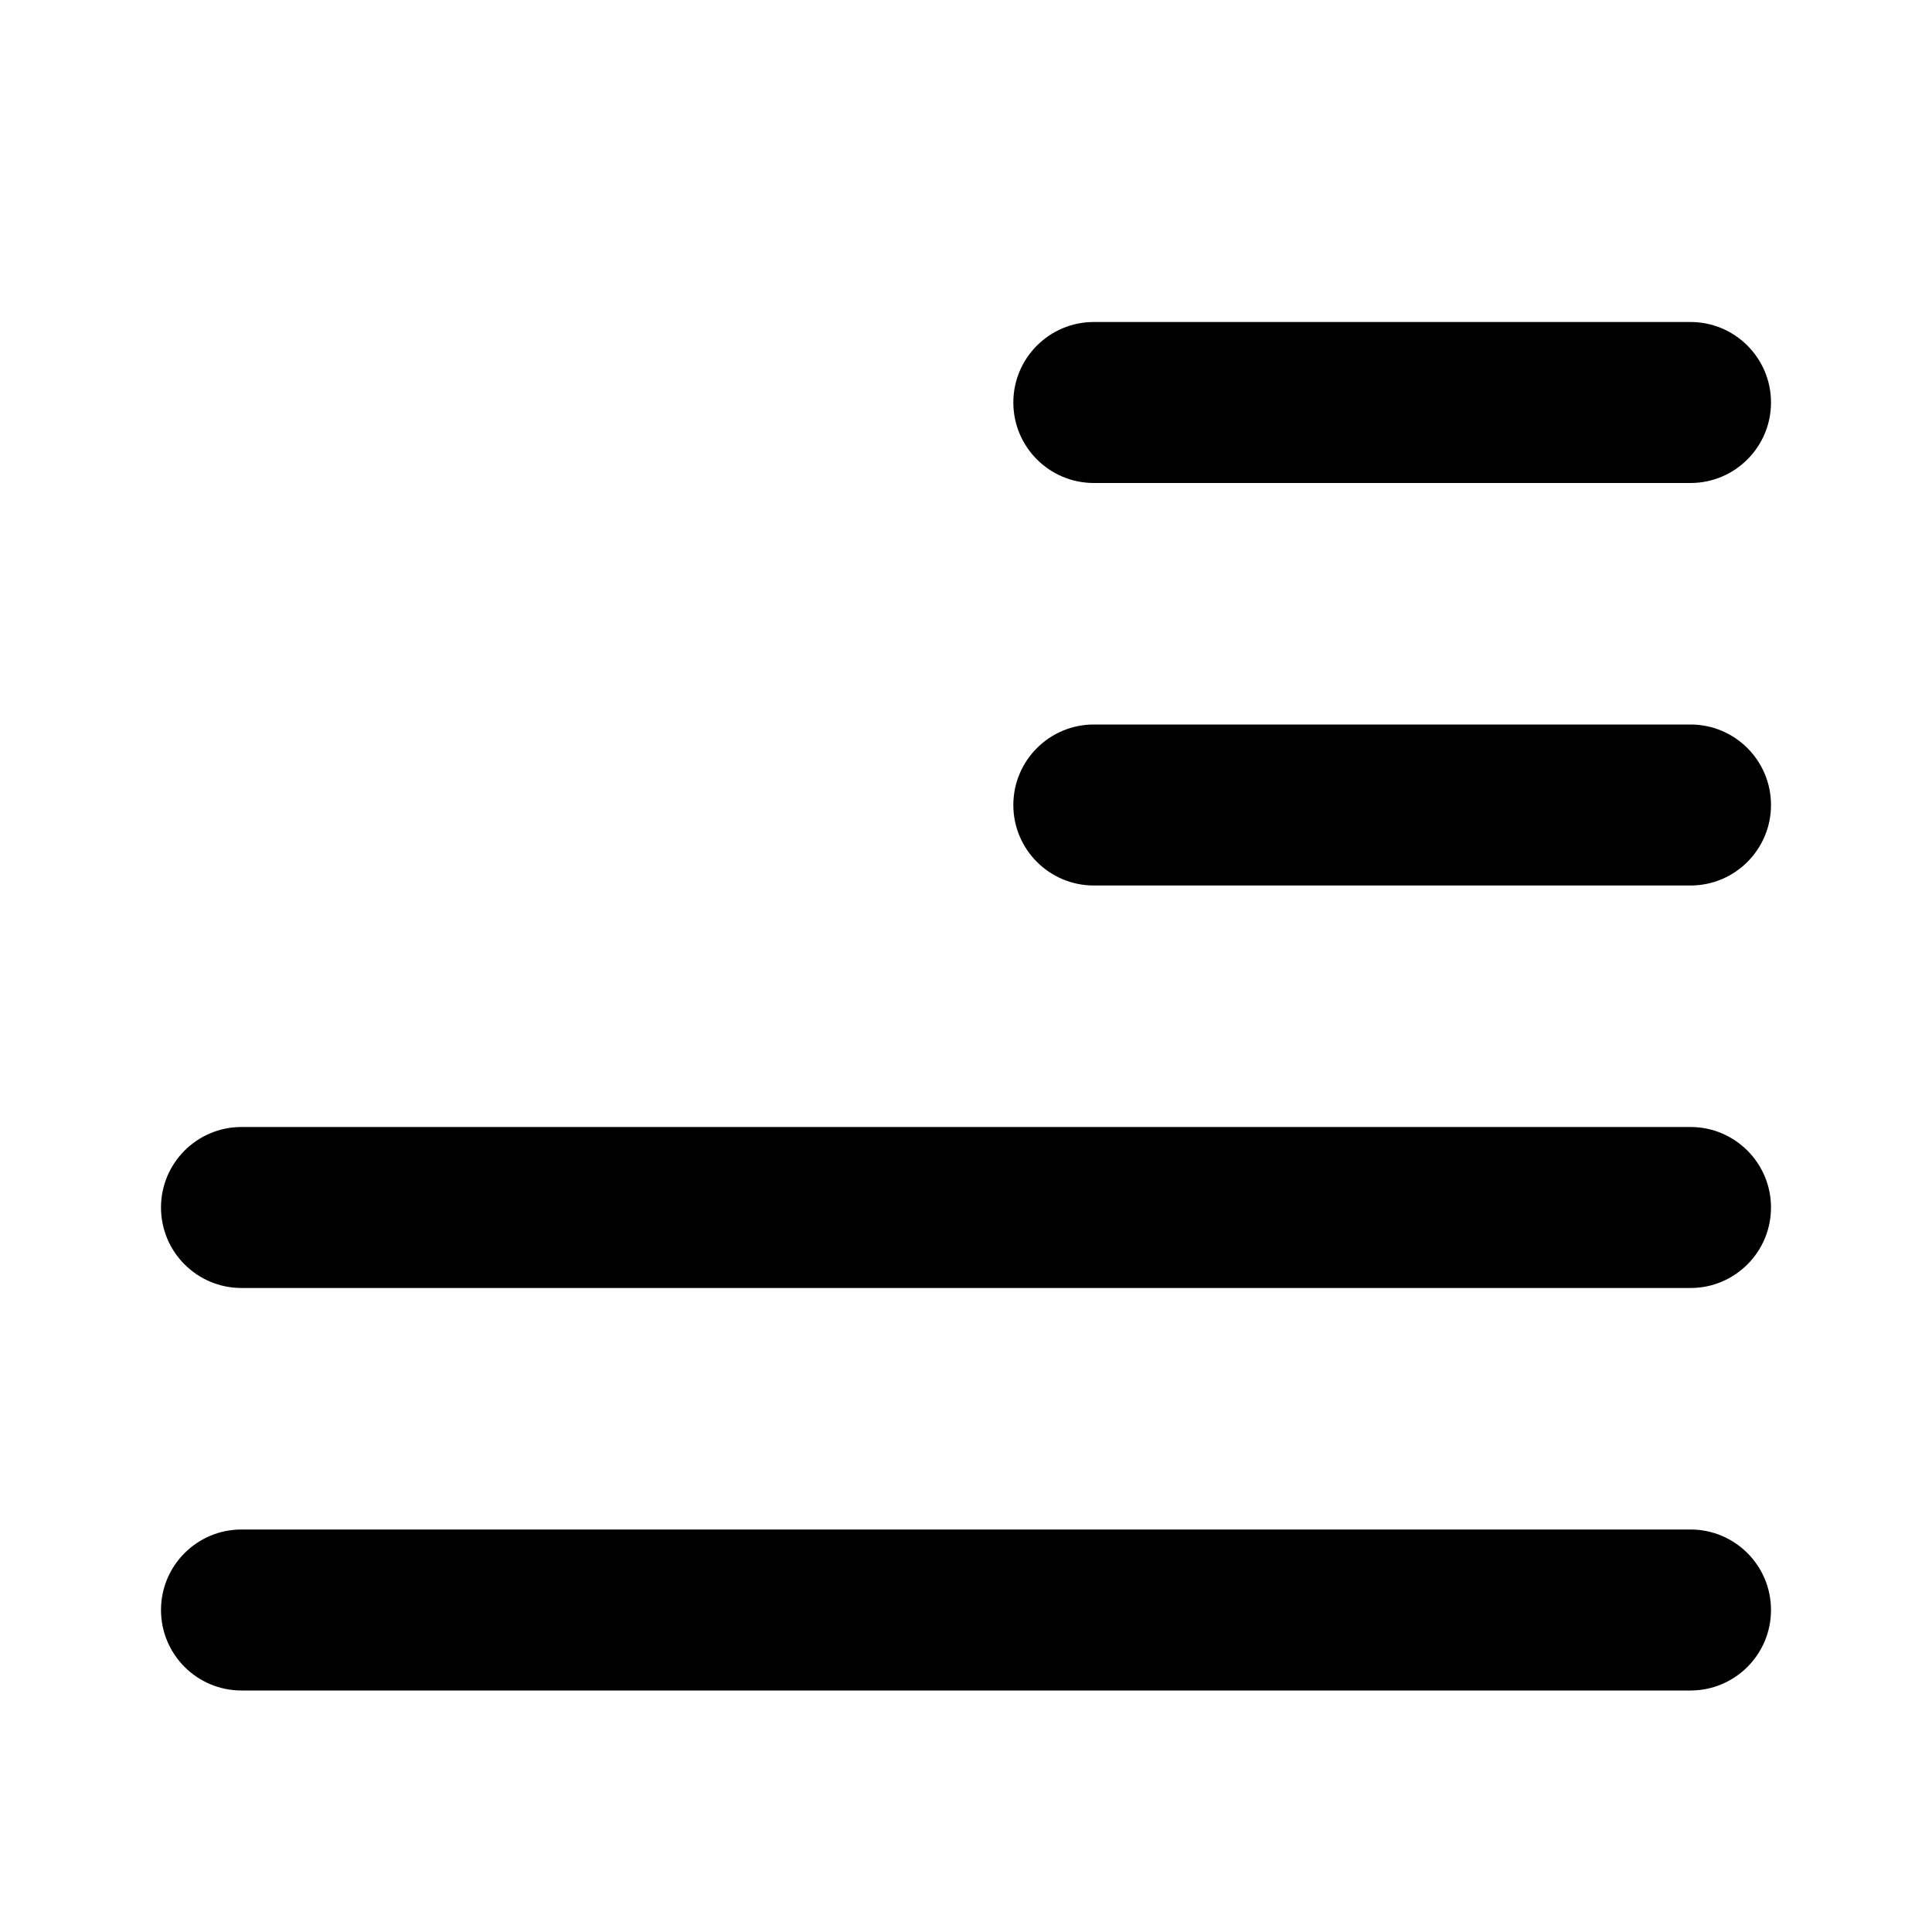 <svg width="24" height="24" viewBox="0 0 24 24" xmlns="http://www.w3.org/2000/svg">
    <path fill-rule="evenodd" clip-rule="evenodd" d="M12.588 5C12.588 4.448 13.036 4 13.588 4H21C21.552 4 22 4.448 22 5C22 5.552 21.552 6 21 6H13.588C13.036 6 12.588 5.552 12.588 5Z"/>
    <path fill-rule="evenodd" clip-rule="evenodd" d="M12.588 10C12.588 9.448 13.036 9 13.588 9H21C21.552 9 22 9.448 22 10C22 10.552 21.552 11 21 11H13.588C13.036 11 12.588 10.552 12.588 10Z"/>
    <path fill-rule="evenodd" clip-rule="evenodd" d="M2 15C2 14.448 2.448 14 3 14H21C21.552 14 22 14.448 22 15C22 15.552 21.552 16 21 16H3C2.448 16 2 15.552 2 15Z"/>
    <path fill-rule="evenodd" clip-rule="evenodd" d="M2 20C2 19.448 2.448 19 3 19H21C21.552 19 22 19.448 22 20C22 20.552 21.552 21 21 21H3C2.448 21 2 20.552 2 20Z"/>
</svg>
